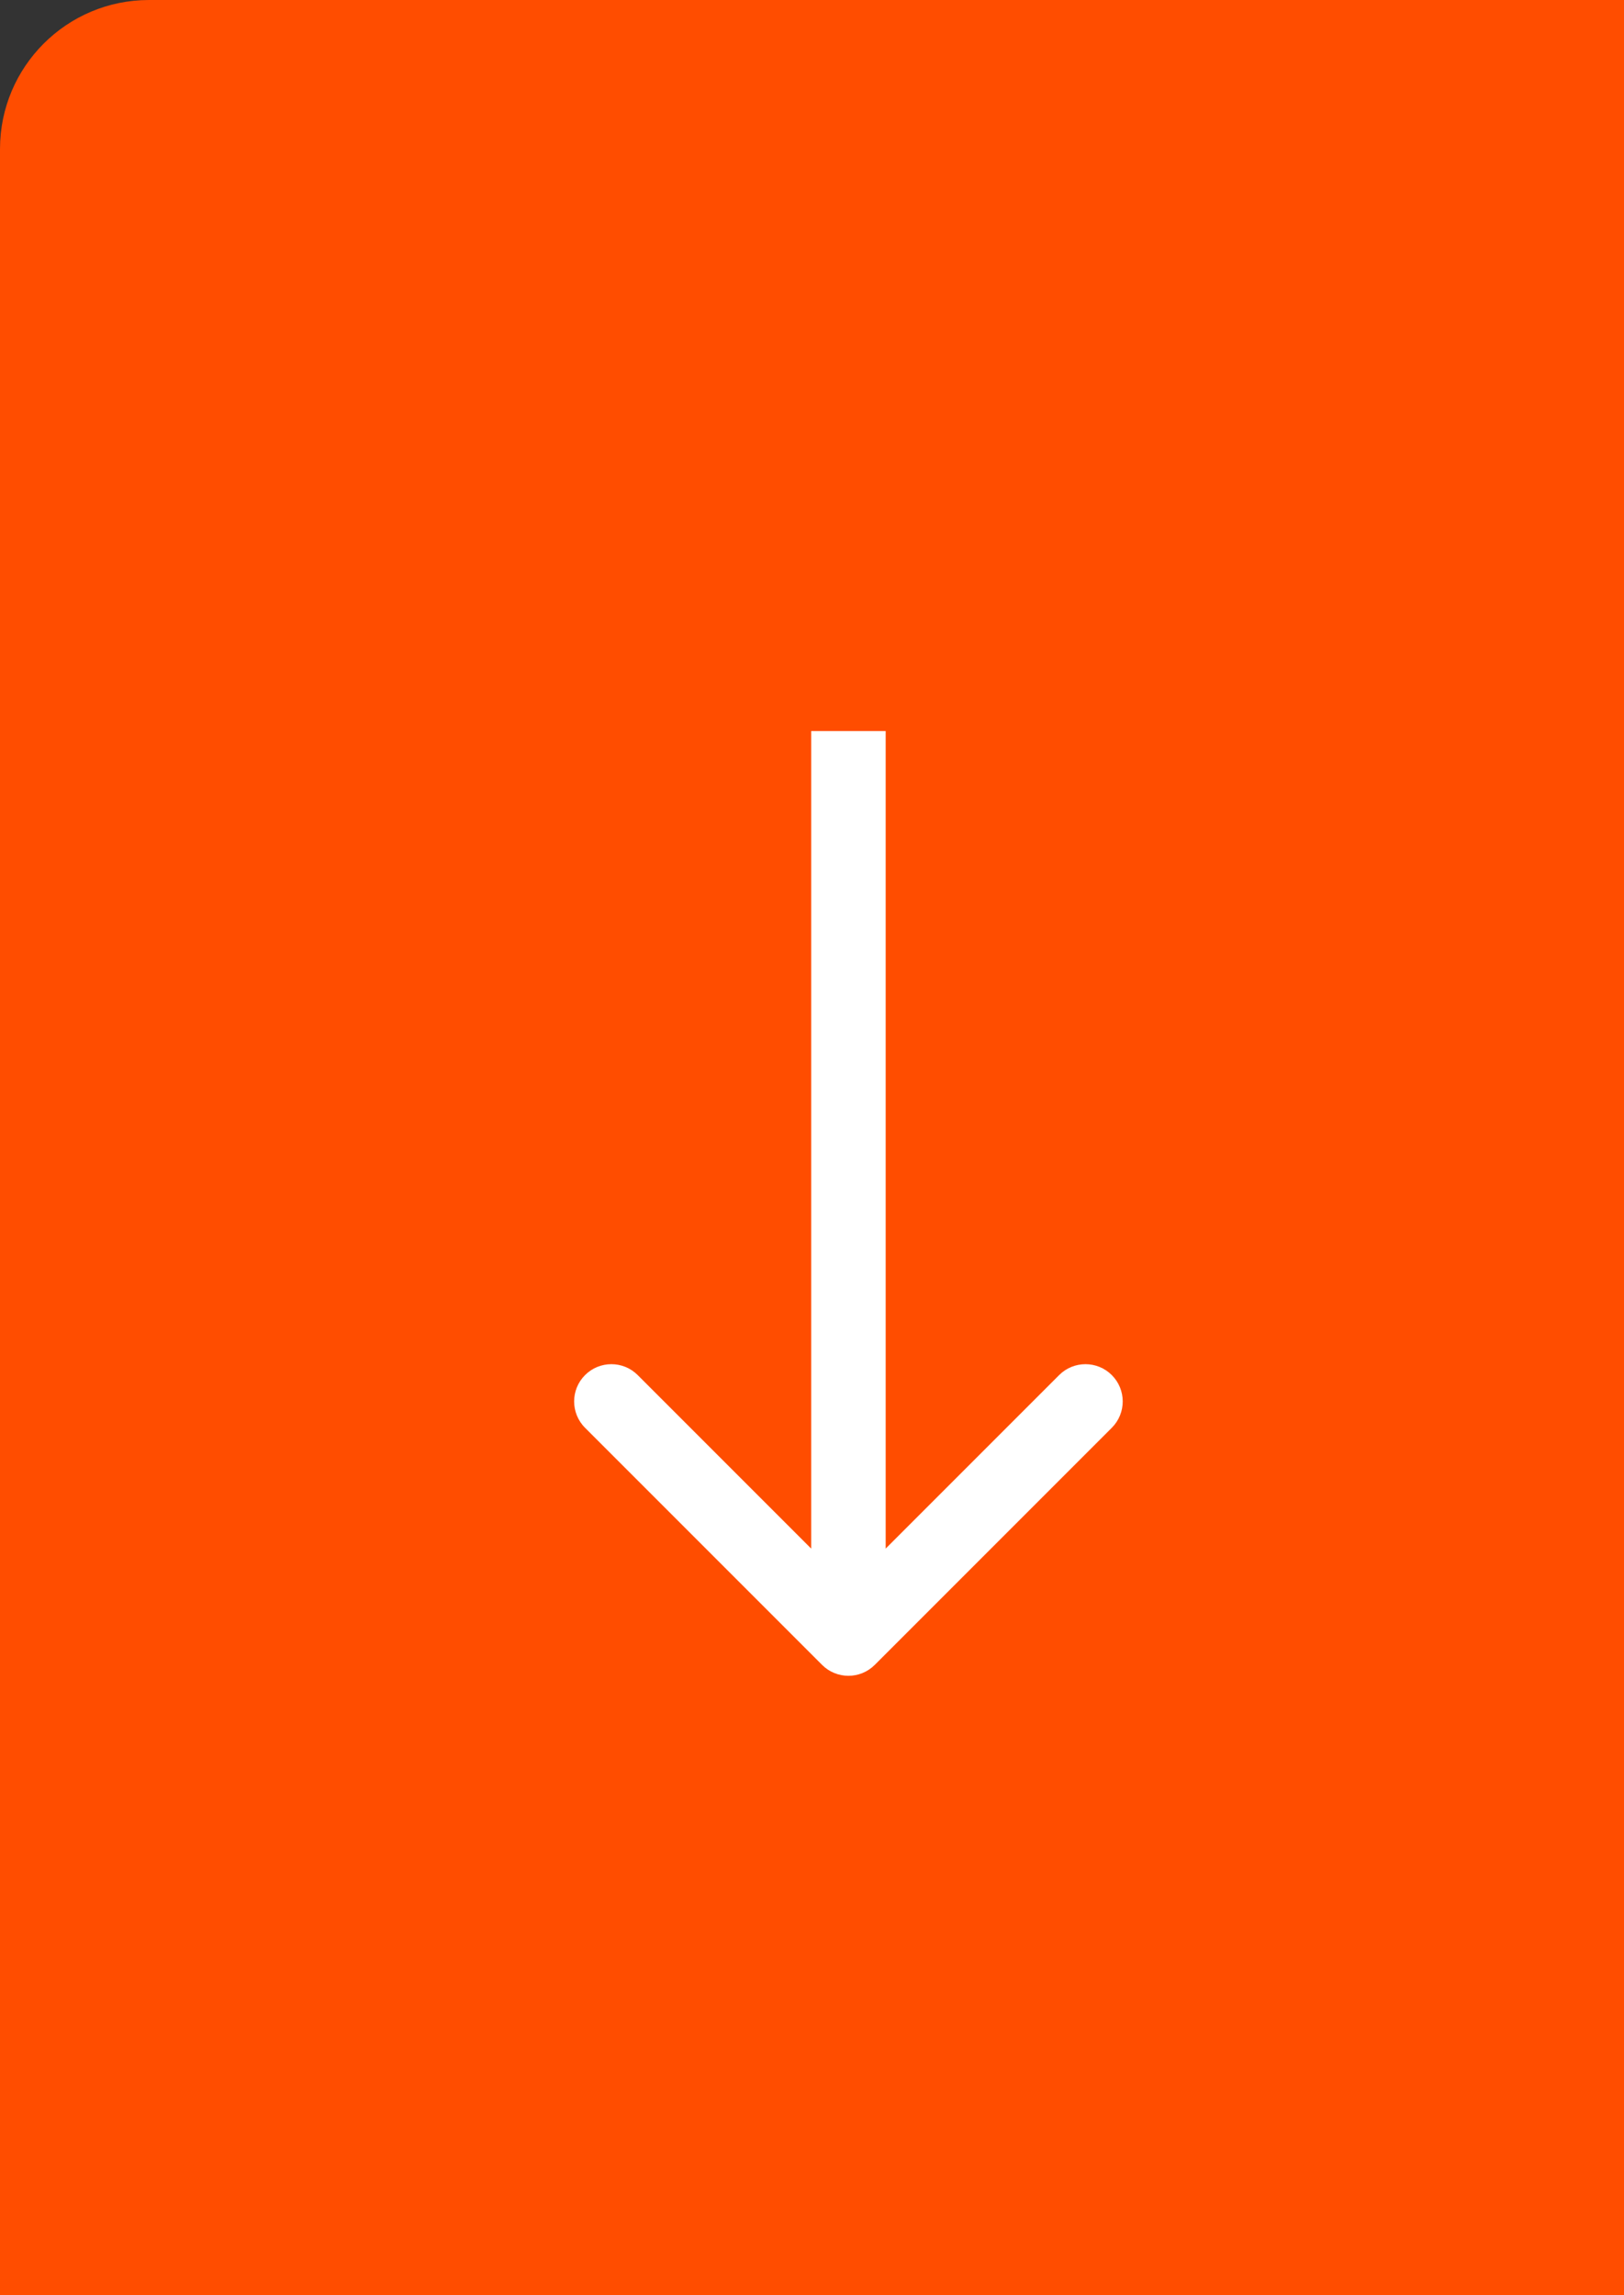 <svg width="109" height="154" viewBox="0 0 109 154" fill="none" xmlns="http://www.w3.org/2000/svg">
<rect x="0" y="0" width="109" height="154" fill="#333333" stroke="none"/>
<path d="M0 10C0 4.477 4.477 0 10 0H113V159H0V10Z" fill="#FF4D00"/>
<path d="M55.177 111.715C56.153 112.691 57.736 112.691 58.712 111.715L74.622 95.805C75.599 94.828 75.599 93.245 74.622 92.269C73.646 91.293 72.063 91.293 71.087 92.269L56.945 106.411L42.802 92.269C41.826 91.293 40.243 91.293 39.267 92.269C38.291 93.245 38.291 94.828 39.267 95.805L55.177 111.715ZM54.445 49.053L54.445 109.947L59.445 109.947L59.445 49.053L54.445 49.053Z" fill="white"/>
</svg>
